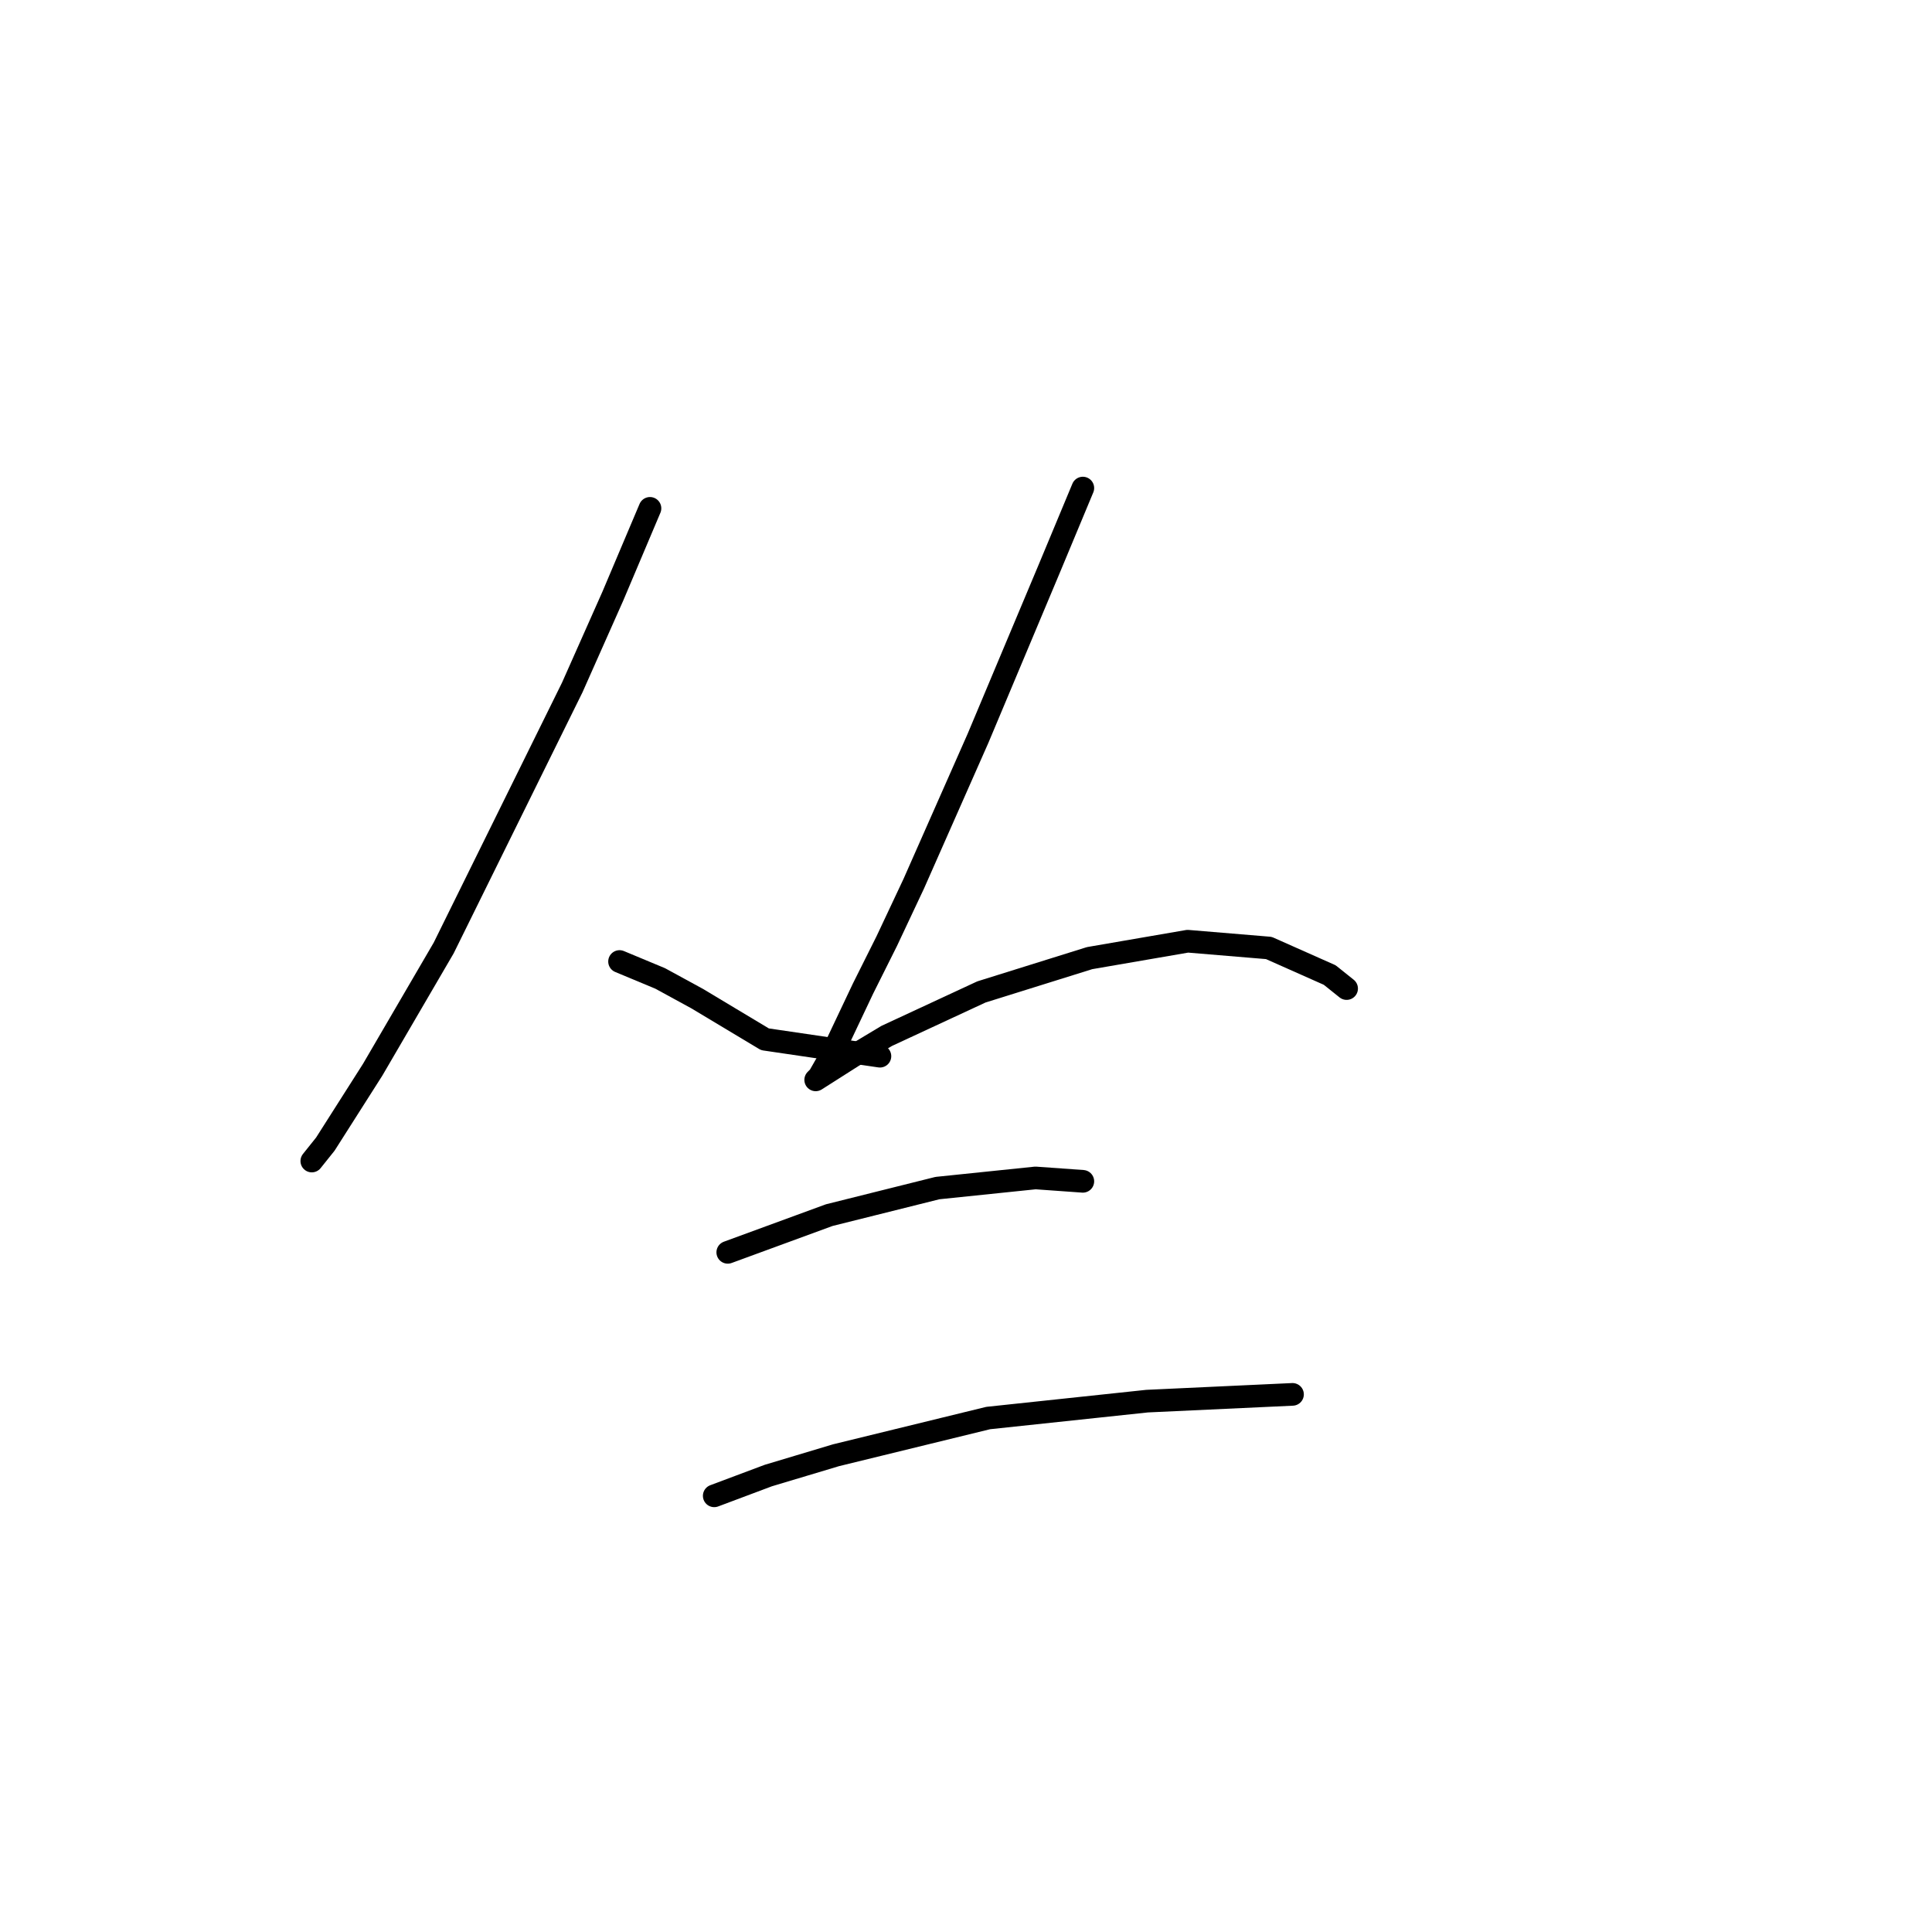 <?xml version="1.0" standalone="no"?>
    <svg width="256" height="256" xmlns="http://www.w3.org/2000/svg" version="1.1">
    <polyline stroke="black" stroke-width="3" stroke-linecap="round" fill="transparent" stroke-linejoin="round" points="86.126 67.359 81.196 79.01 75.819 91.109 58.791 125.612 49.381 141.744 43.108 151.602 41.315 153.843 41.315 153.843 " />
        <polyline stroke="black" stroke-width="3" stroke-linecap="round" fill="transparent" stroke-linejoin="round" points="82.093 127.405 87.47 129.645 92.399 132.334 101.361 137.711 116.596 139.952 116.596 139.952 " />
        <polyline stroke="black" stroke-width="3" stroke-linecap="round" fill="transparent" stroke-linejoin="round" points="143.482 64.671 139.001 75.425 129.591 97.83 121.077 117.099 117.493 124.716 114.356 130.99 110.323 139.504 108.531 142.64 108.083 143.088 113.012 139.952 117.493 137.263 130.039 131.438 144.379 126.957 157.374 124.716 168.128 125.612 176.194 129.197 178.434 130.99 178.434 130.99 " />
        <polyline stroke="black" stroke-width="3" stroke-linecap="round" fill="transparent" stroke-linejoin="round" points="96.432 165.942 109.875 161.012 124.214 157.428 137.209 156.083 143.482 156.531 143.482 156.531 " />
        <polyline stroke="black" stroke-width="3" stroke-linecap="round" fill="transparent" stroke-linejoin="round" points="94.639 198.205 101.809 195.516 110.771 192.828 130.936 187.898 151.996 185.658 171.265 184.762 171.265 184.762 " />
        </svg>